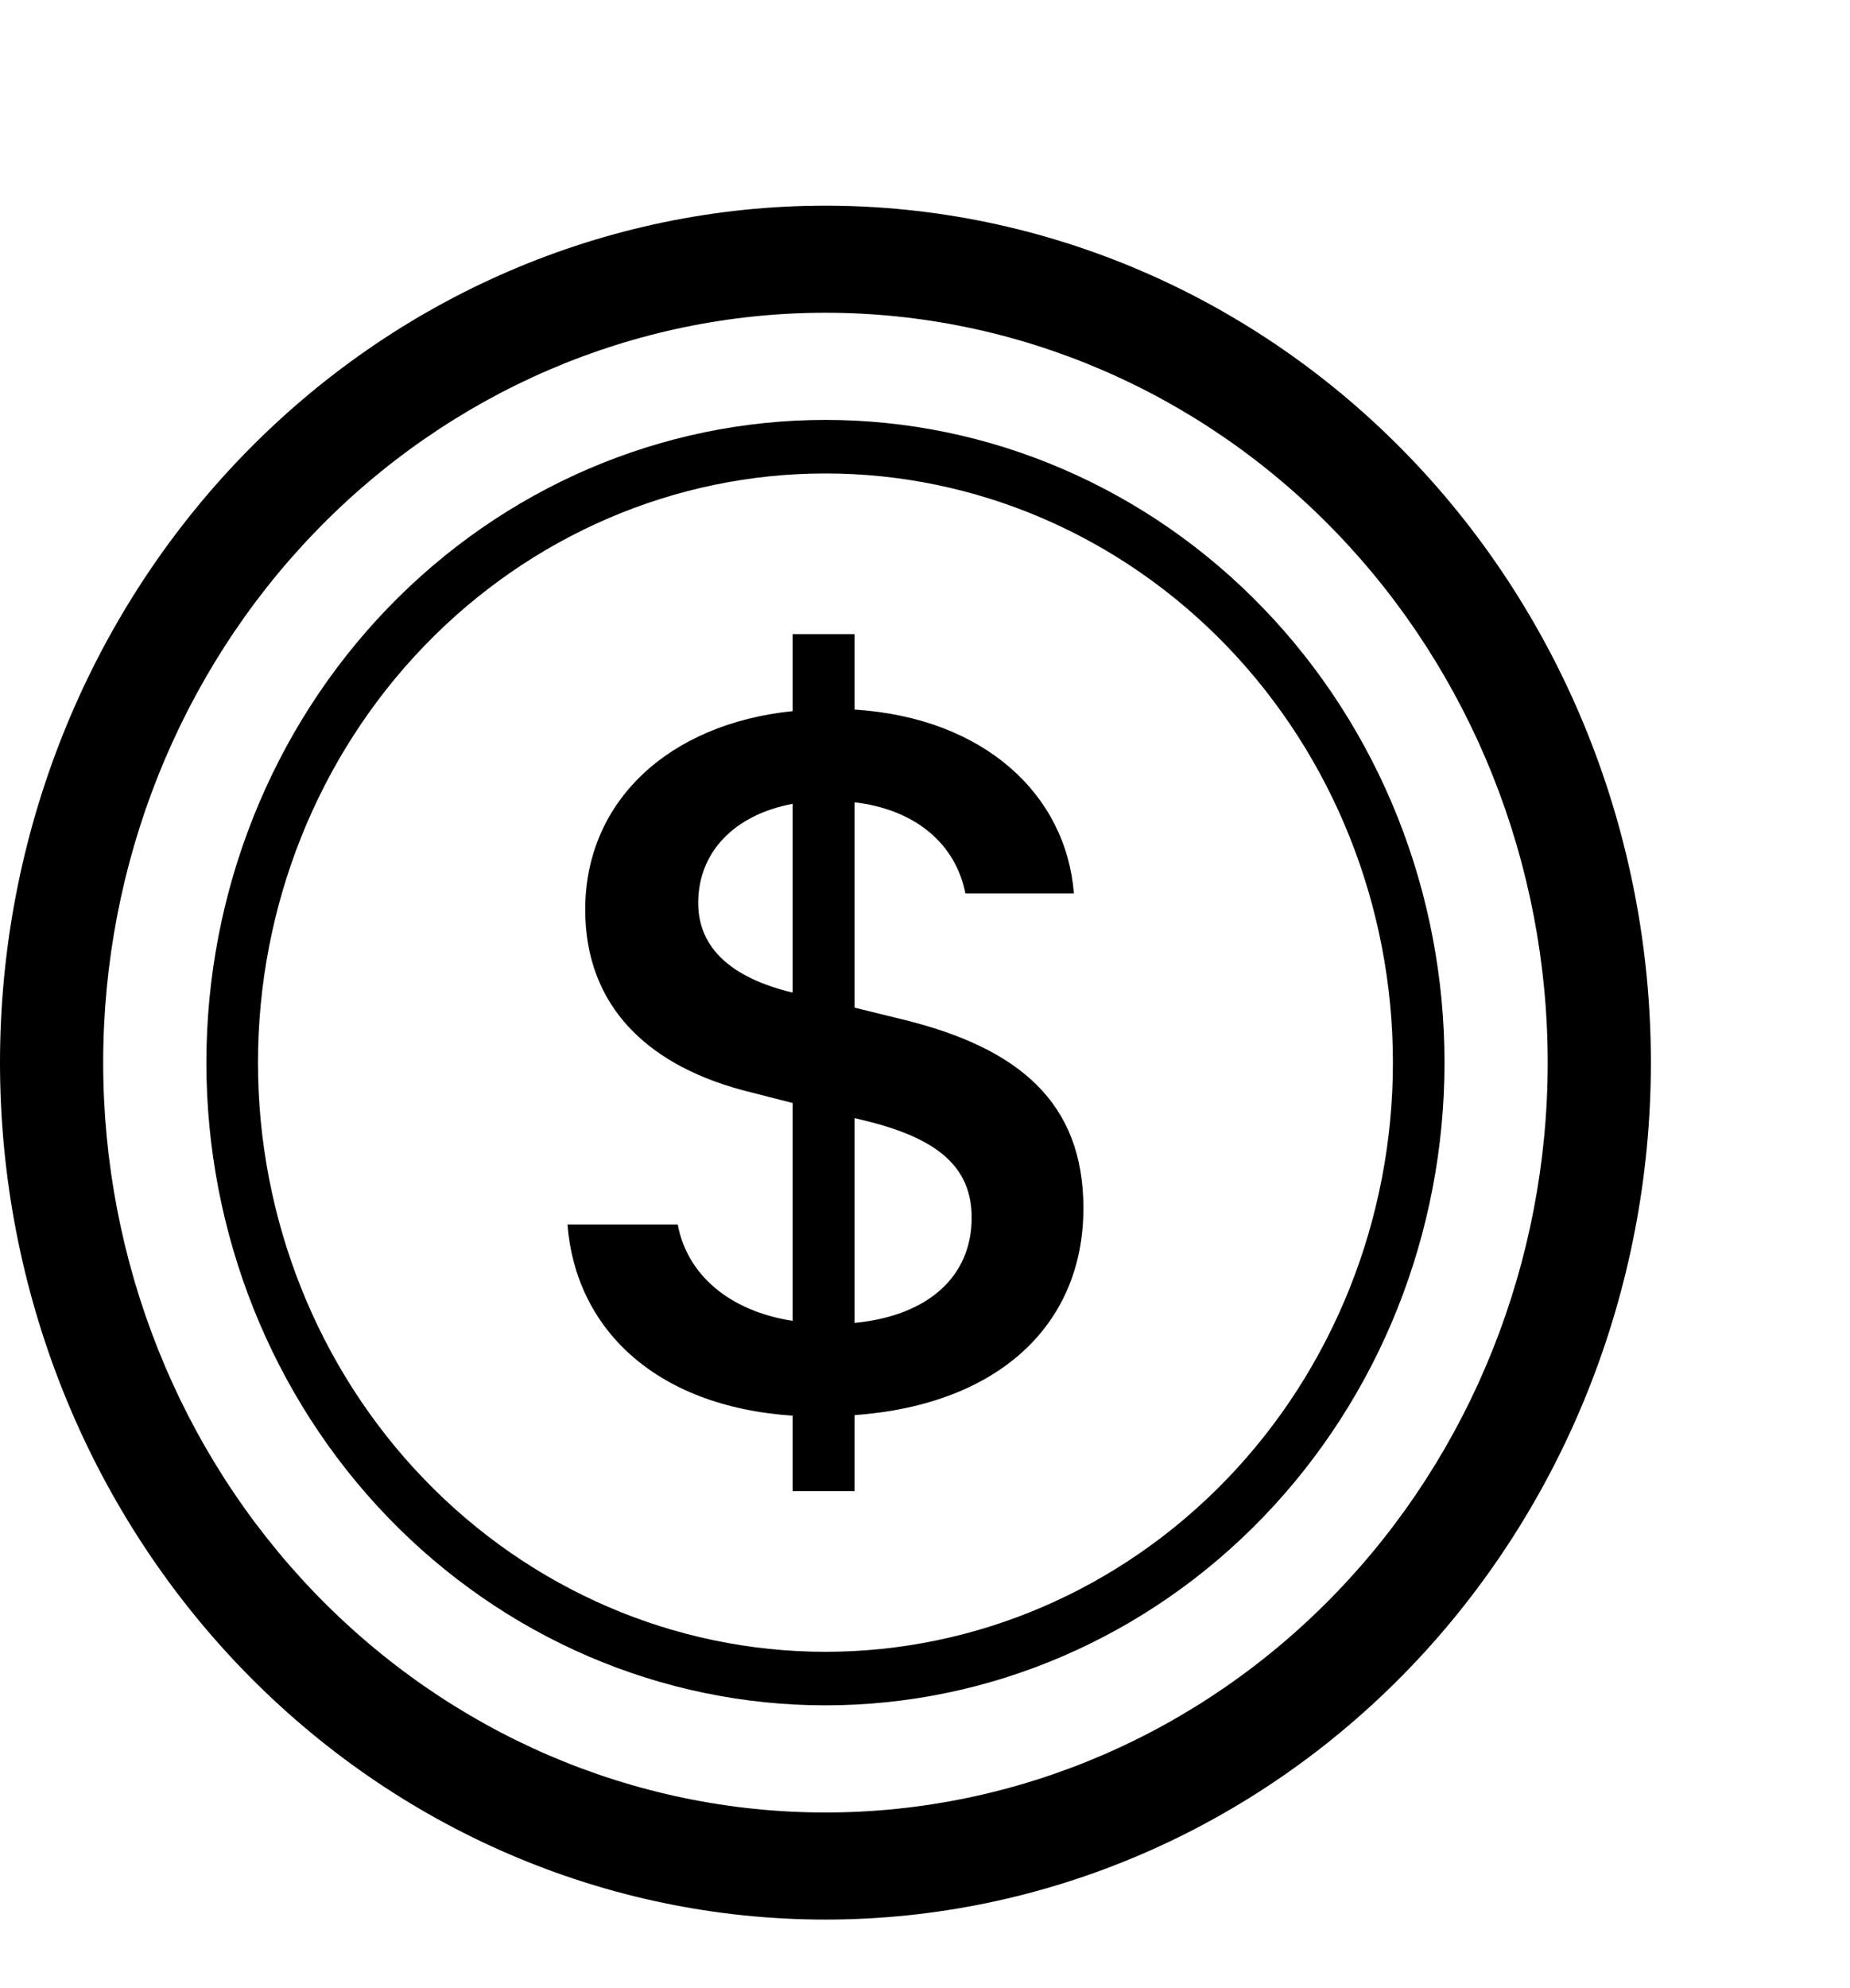 <svg width="27" height="29" viewBox="0 0 27 29" fill="none" xmlns="http://www.w3.org/2000/svg">
<g clip-path="url(#clip0_556_2212)">
<path d="M8.282 17.861C8.397 19.352 9.532 20.512 11.568 20.65L11.568 21.75L12.472 21.75L12.472 20.642C14.58 20.489 15.812 19.32 15.812 17.623C15.812 16.081 14.869 15.286 13.184 14.873L12.472 14.698L12.472 11.703C13.375 11.809 13.951 12.322 14.089 13.031L15.673 13.031C15.559 11.595 14.372 10.472 12.472 10.35L12.472 9.25L11.568 9.25L11.568 10.373C9.769 10.556 8.541 11.68 8.541 13.269C8.541 14.675 9.454 15.569 10.97 15.936L11.568 16.089L11.568 19.267C10.642 19.122 10.029 18.595 9.891 17.861L8.282 17.861ZM11.561 14.477C10.672 14.262 10.19 13.827 10.19 13.17C10.19 12.436 10.71 11.886 11.568 11.725L11.568 14.475L11.561 14.475L11.561 14.477ZM12.603 16.341C13.683 16.6 14.181 17.02 14.181 17.762C14.181 18.609 13.561 19.191 12.472 19.297L12.472 16.309L12.603 16.341Z" fill="black"/>
<path d="M12.047 26.438C9.251 26.438 6.57 25.285 4.593 23.234C2.616 21.183 1.506 18.401 1.506 15.5C1.506 12.599 2.616 9.817 4.593 7.766C6.57 5.715 9.251 4.562 12.047 4.562C14.843 4.562 17.524 5.715 19.501 7.766C21.478 9.817 22.588 12.599 22.588 15.5C22.588 18.401 21.478 21.183 19.501 23.234C17.524 25.285 14.843 26.438 12.047 26.438ZM12.047 28C15.242 28 18.306 26.683 20.566 24.339C22.825 21.995 24.094 18.815 24.094 15.5C24.094 12.185 22.825 9.005 20.566 6.661C18.306 4.317 15.242 3 12.047 3C8.852 3 5.788 4.317 3.529 6.661C1.269 9.005 2.80421e-07 12.185 3.81638e-07 15.5C4.82854e-07 18.815 1.269 21.995 3.529 24.339C5.788 26.683 8.852 28 12.047 28Z" fill="black"/>
<path d="M12.047 24.094C9.85 24.094 7.744 23.188 6.191 21.577C4.637 19.965 3.765 17.779 3.765 15.5C3.765 13.221 4.637 11.035 6.191 9.423C7.744 7.812 9.85 6.906 12.047 6.906C14.244 6.906 16.35 7.812 17.904 9.423C19.457 11.035 20.329 13.221 20.329 15.5C20.329 17.779 19.457 19.965 17.904 21.577C16.35 23.188 14.244 24.094 12.047 24.094ZM12.047 24.875C13.234 24.875 14.409 24.633 15.505 24.161C16.601 23.69 17.597 23 18.436 22.129C19.275 21.259 19.941 20.225 20.395 19.088C20.849 17.95 21.082 16.731 21.082 15.5C21.082 14.269 20.849 13.05 20.395 11.912C19.941 10.775 19.275 9.741 18.436 8.871C17.597 8 16.601 7.31 15.505 6.839C14.409 6.367 13.234 6.125 12.047 6.125C9.651 6.125 7.353 7.113 5.658 8.871C3.964 10.629 3.012 13.014 3.012 15.5C3.012 17.986 3.964 20.371 5.658 22.129C7.353 23.887 9.651 24.875 12.047 24.875Z" fill="black"/>
</g>
<defs>
<clipPath id="clip0_556_2212">
<rect width="26.022" height="29" fill="white"/>
</clipPath>
</defs>
</svg>
